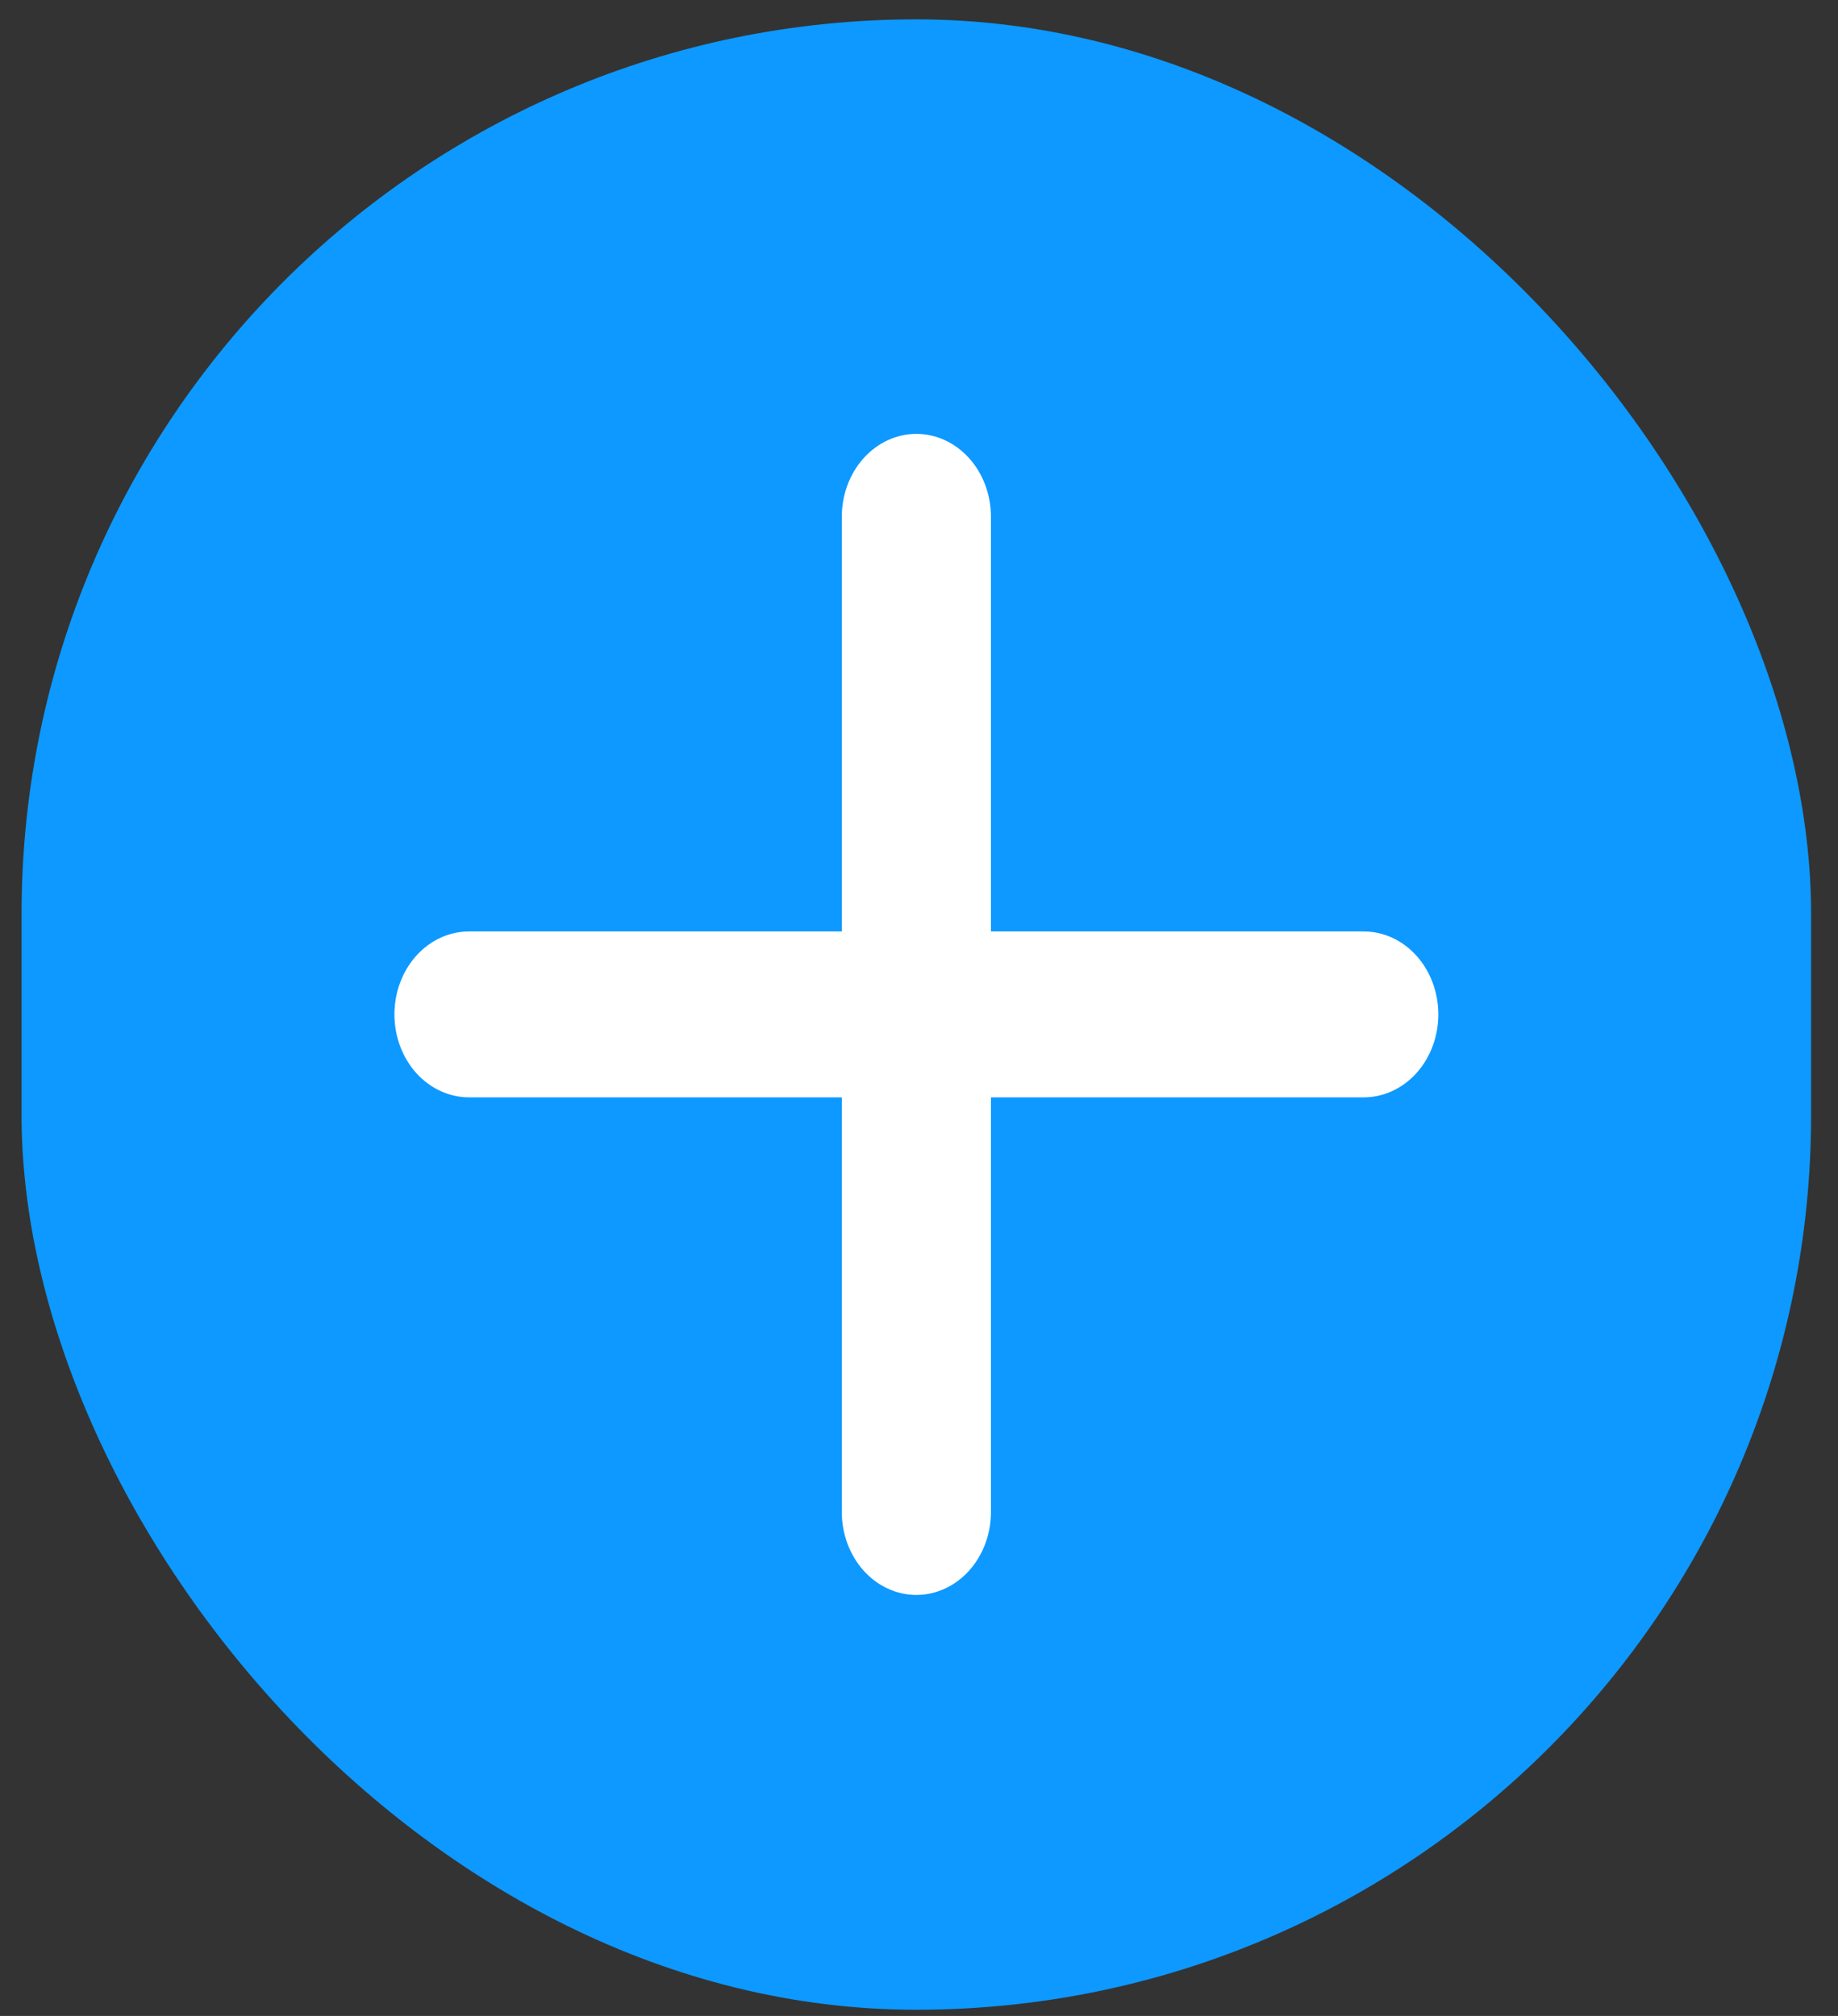 <svg width="62" height="68" viewBox="0 0 62 68" fill="none" xmlns="http://www.w3.org/2000/svg">
    <rect x="0" y="0" width="62" height="68" fill="#333333" stroke="none"/>
    <g id="ic:round-plus">
        <rect x="0.727" y="0.653" width="60.366" height="67.138" rx="30.183" fill="#0D99FF"/>
        <path id="Vector" d="M46.003 37.014H33.427V51.001C33.427 51.743 33.162 52.455 32.69 52.98C32.218 53.504 31.578 53.799 30.911 53.799C30.244 53.799 29.605 53.504 29.133 52.98C28.661 52.455 28.396 51.743 28.396 51.001V37.014H15.82C15.153 37.014 14.513 36.719 14.041 36.195C13.57 35.67 13.305 34.959 13.305 34.217C13.305 33.475 13.57 32.763 14.041 32.239C14.513 31.714 15.153 31.419 15.82 31.419H28.396V17.432C28.396 16.69 28.661 15.979 29.133 15.454C29.605 14.93 30.244 14.635 30.911 14.635C31.578 14.635 32.218 14.93 32.69 15.454C33.162 15.979 33.427 16.69 33.427 17.432V31.419H46.003C46.67 31.419 47.31 31.714 47.782 32.239C48.253 32.763 48.518 33.475 48.518 34.217C48.518 34.959 48.253 35.67 47.782 36.195C47.31 36.719 46.67 37.014 46.003 37.014Z" fill="white"/>
    </g>
</svg>
